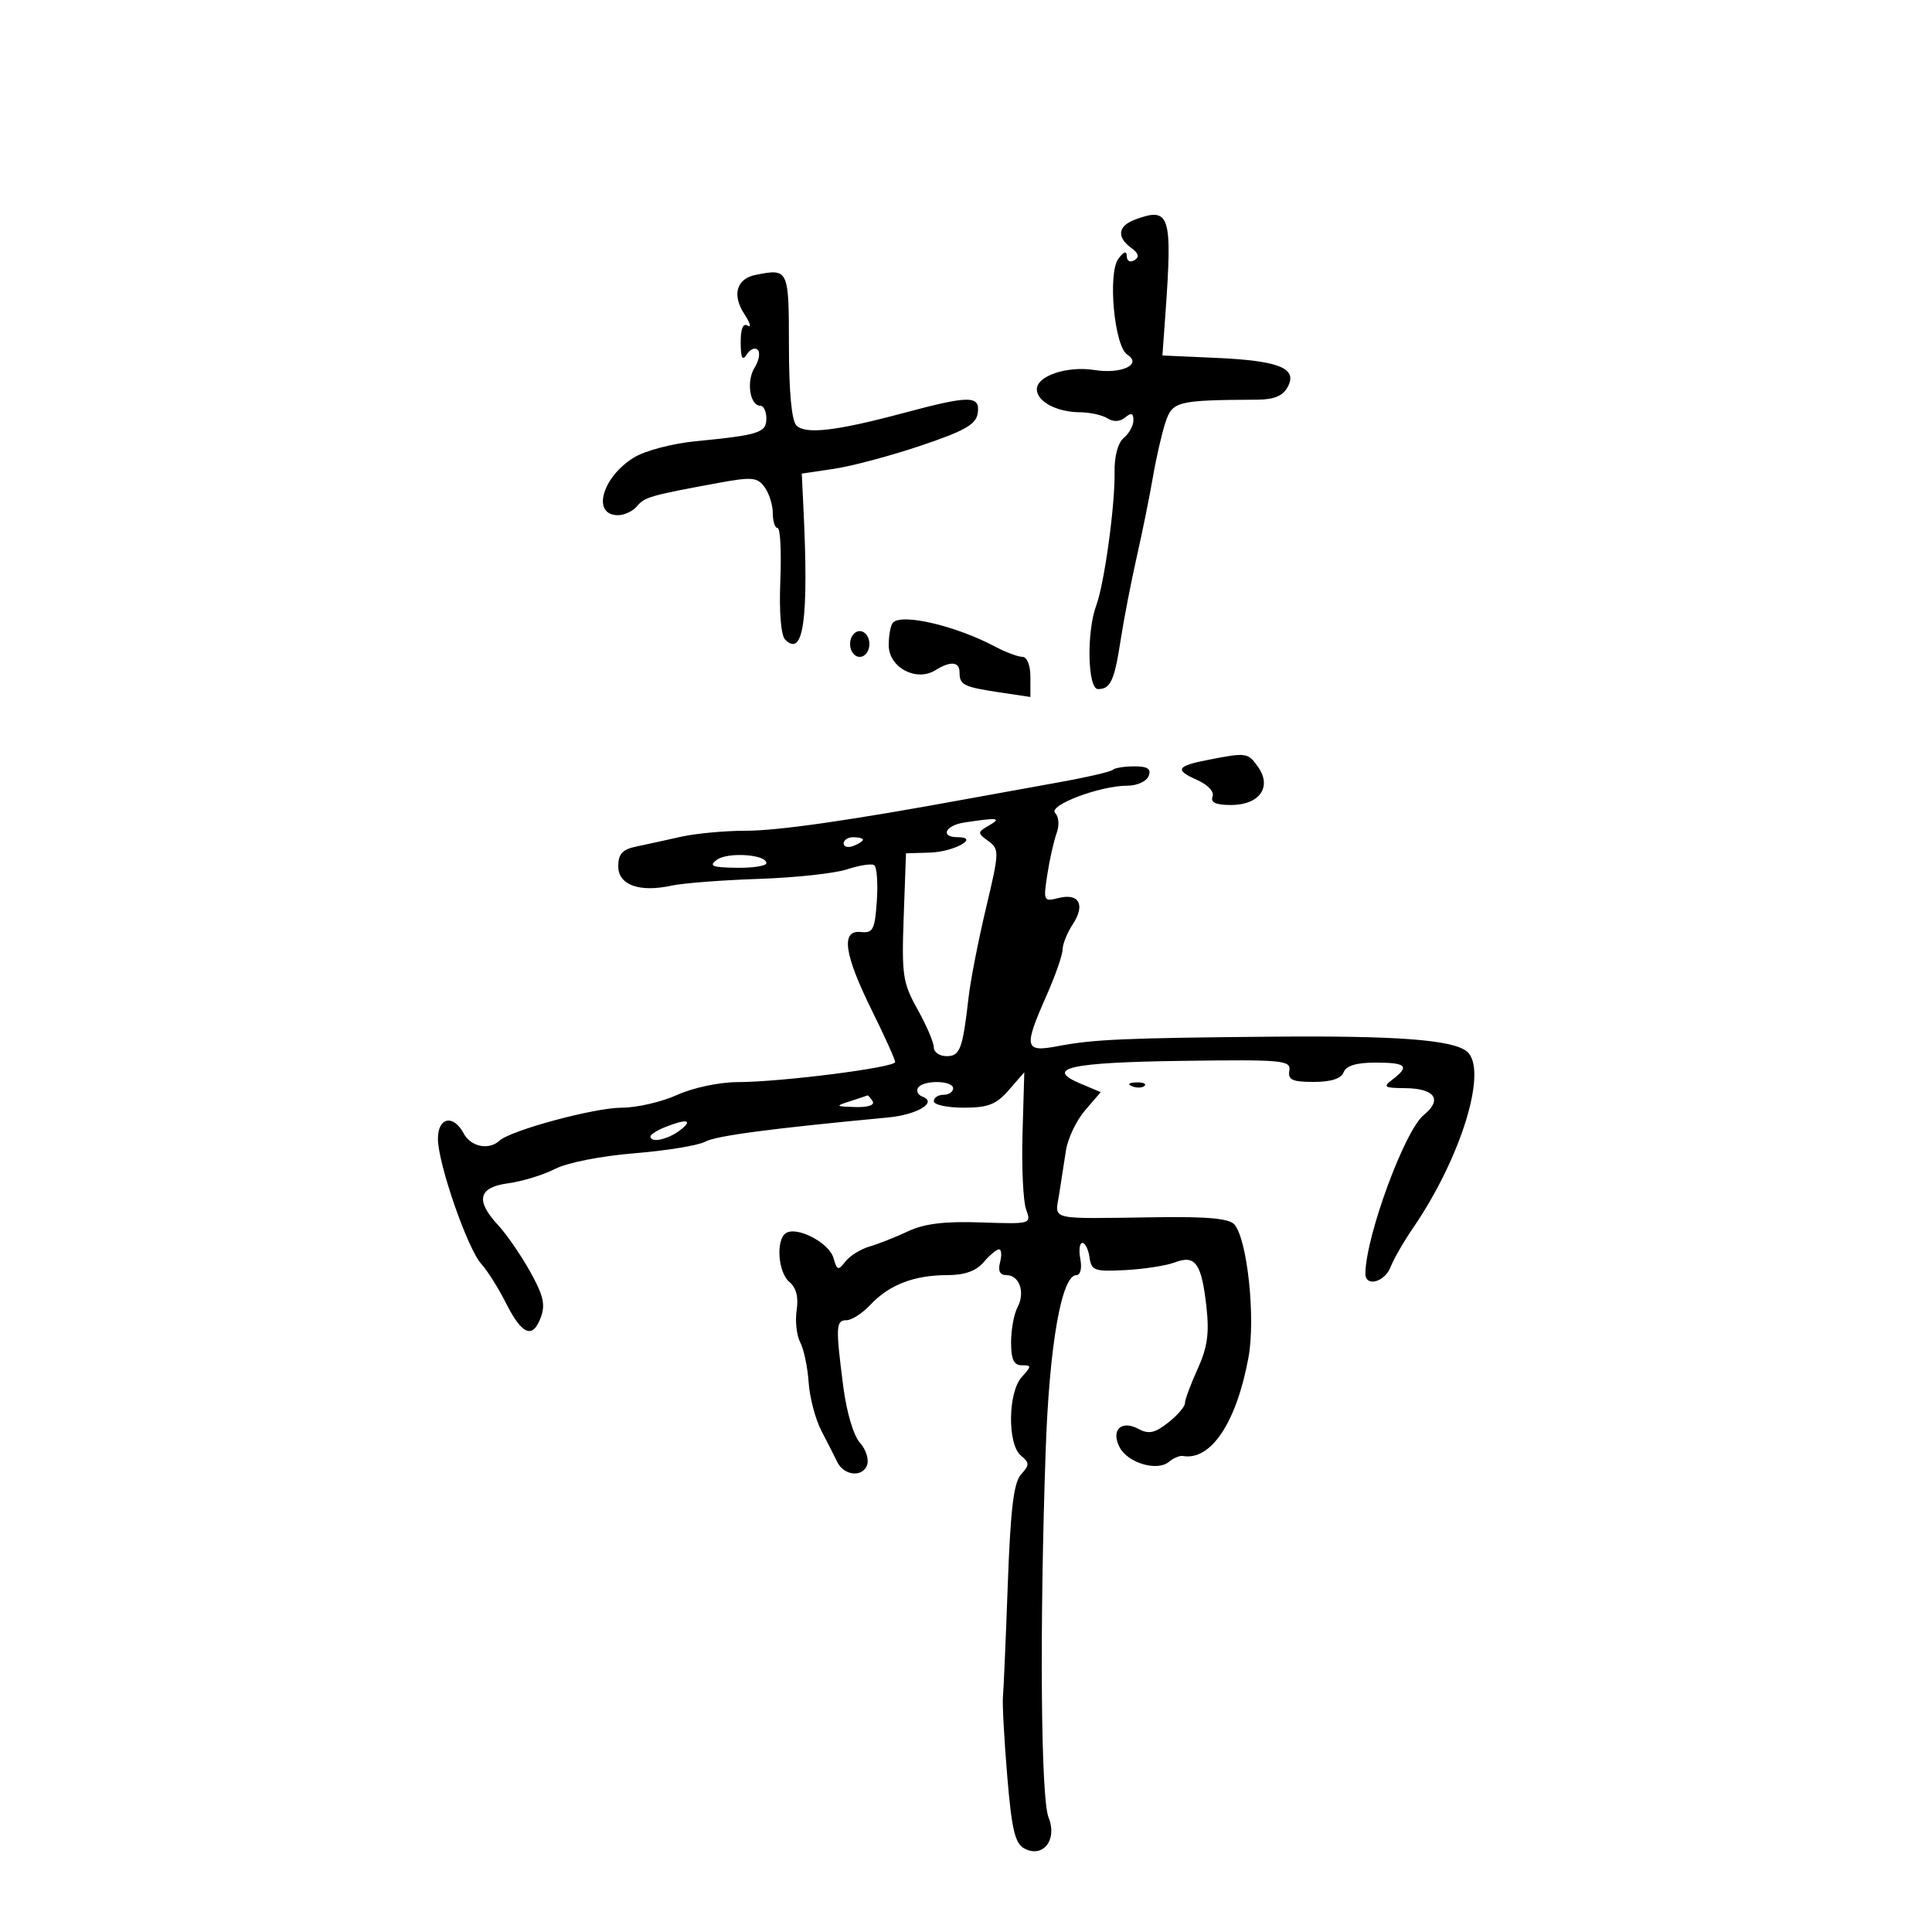 <svg xmlns="http://www.w3.org/2000/svg" width="300" height="300" viewBox="0 0 300 300" version="1.1">
	<path d="M 176.250 34.098 C 173.590 35.088, 173.356 36.808, 175.651 38.487 C 176.815 39.338, 176.963 39.905, 176.151 40.406 C 175.510 40.803, 174.986 40.539, 174.968 39.809 C 174.946 38.906, 174.544 39.015, 173.673 40.161 C 171.978 42.389, 173.024 53.765, 175.043 55.063 C 177.415 56.588, 174.150 58.125, 169.955 57.457 C 165.728 56.785, 161 58.360, 161 60.440 C 161 62.348, 164.080 63.996, 167.684 64.015 C 169.233 64.024, 171.160 64.448, 171.966 64.958 C 172.896 65.546, 173.903 65.496, 174.716 64.820 C 175.664 64.034, 176 64.148, 176 65.255 C 176 66.080, 175.325 67.315, 174.500 68 C 173.583 68.761, 173.026 70.851, 173.068 73.373 C 173.154 78.478, 171.481 90.635, 170.229 94 C 168.696 98.123, 168.879 107, 170.498 107 C 172.455 107, 173.042 105.711, 174.042 99.214 C 174.526 96.072, 175.636 90.350, 176.508 86.500 C 177.380 82.650, 178.510 77.070, 179.019 74.100 C 179.528 71.130, 180.404 67.305, 180.967 65.600 C 182.053 62.309, 182.763 62.132, 195.204 62.062 C 197.857 62.047, 199.208 61.480, 199.966 60.063 C 201.517 57.165, 198.632 56.009, 188.756 55.568 L 180.500 55.199 180.957 48.849 C 182.074 33.329, 181.675 32.078, 176.250 34.098 M 117.335 42.685 C 114.361 43.278, 113.635 45.794, 115.581 48.764 C 116.476 50.129, 116.711 50.939, 116.104 50.564 C 115.383 50.119, 115.005 51.029, 115.015 53.191 C 115.027 55.623, 115.277 56.110, 115.961 55.029 C 116.473 54.220, 117.236 53.903, 117.658 54.324 C 118.079 54.746, 117.857 55.999, 117.165 57.108 C 115.857 59.202, 116.439 63, 118.067 63 C 118.580 63, 119 63.891, 119 64.981 C 119 67.192, 117.874 67.554, 108 68.517 C 104.382 68.870, 100.135 69.994, 98.422 71.051 C 93.464 74.111, 91.844 80, 95.961 80 C 96.948 80, 98.275 79.374, 98.910 78.609 C 100.088 77.189, 101.020 76.922, 111.477 75 C 116.782 74.025, 117.598 74.097, 118.727 75.642 C 119.427 76.599, 120 78.421, 120 79.691 C 120 80.961, 120.338 81.999, 120.750 81.998 C 121.162 81.996, 121.352 85.650, 121.170 90.118 C 120.970 95.044, 121.265 98.665, 121.920 99.320 C 124.761 102.161, 125.594 96.216, 124.764 79.020 L 124.500 73.540 129.500 72.800 C 132.250 72.393, 138.325 70.771, 143 69.195 C 149.843 66.887, 151.562 65.907, 151.820 64.164 C 152.230 61.383, 150.582 61.376, 140.377 64.111 C 129.876 66.926, 125.087 67.487, 123.668 66.068 C 122.928 65.328, 122.508 60.861, 122.505 53.719 C 122.500 41.787, 122.443 41.665, 117.335 42.685 M 138.667 96.667 C 138.300 97.033, 138 98.619, 138 100.191 C 138 103.631, 142.263 105.920, 145.236 104.077 C 147.625 102.595, 149 102.729, 149 104.441 C 149 106.355, 149.659 106.679, 155.250 107.516 L 160 108.227 160 105.114 C 160 103.293, 159.481 101.997, 158.750 101.994 C 158.063 101.990, 156.150 101.271, 154.500 100.395 C 148.447 97.182, 140.114 95.220, 138.667 96.667 M 132 100 C 132 101.111, 132.667 102, 133.500 102 C 134.333 102, 135 101.111, 135 100 C 135 98.889, 134.333 98, 133.500 98 C 132.667 98, 132 98.889, 132 100 M 187.739 117.959 C 182.700 118.936, 182.335 119.538, 185.836 121.088 C 187.557 121.850, 188.578 122.936, 188.286 123.697 C 187.936 124.609, 188.797 125, 191.152 125 C 195.549 125, 197.544 122.222, 195.374 119.124 C 193.792 116.864, 193.564 116.830, 187.739 117.959 M 172.799 119.535 C 172.505 119.829, 168.717 120.705, 164.382 121.483 C 160.047 122.261, 153.800 123.393, 150.500 123.999 C 132.016 127.396, 120.853 129, 115.692 129 C 112.499 129, 107.999 129.424, 105.693 129.942 C 103.387 130.461, 100.263 131.144, 98.750 131.461 C 96.651 131.902, 96 132.621, 96 134.500 C 96 137.419, 99.252 138.608, 104.263 137.521 C 106.043 137.135, 112.128 136.664, 117.785 136.475 C 123.442 136.287, 129.620 135.620, 131.515 134.995 C 133.410 134.370, 135.307 134.072, 135.730 134.333 C 136.154 134.595, 136.345 137.089, 136.155 139.876 C 135.849 144.376, 135.570 144.918, 133.655 144.721 C 130.521 144.399, 131.063 148.159, 135.420 156.975 C 137.389 160.960, 139 164.531, 139 164.912 C 139 165.766, 121.338 168.015, 114.500 168.032 C 111.679 168.039, 107.600 168.906, 105.141 170.022 C 102.743 171.110, 98.882 172, 96.559 172 C 92.312 172, 79.320 175.505, 77.550 177.128 C 75.900 178.642, 73.111 178.075, 72 176 C 70.388 172.988, 68 173.480, 68 176.825 C 68 180.653, 72.582 193.881, 74.730 196.254 C 75.684 197.309, 77.393 200.014, 78.527 202.267 C 81.042 207.263, 82.678 207.976, 83.951 204.630 C 84.723 202.599, 84.398 201.175, 82.314 197.446 C 80.884 194.888, 78.654 191.650, 77.357 190.251 C 73.775 186.387, 74.267 184.362, 78.940 183.735 C 81.107 183.444, 84.369 182.442, 86.190 181.507 C 88.081 180.536, 93.358 179.496, 98.500 179.081 C 103.450 178.682, 108.400 177.872, 109.500 177.281 C 111.221 176.357, 119.619 175.245, 137.897 173.521 C 142.442 173.092, 145.631 171.165, 143.244 170.290 C 142.553 170.036, 142.242 169.418, 142.553 168.915 C 143.319 167.674, 148 167.747, 148 169 C 148 169.550, 147.325 170, 146.500 170 C 145.675 170, 145 170.450, 145 171 C 145 171.550, 147.085 172, 149.634 172 C 153.442 172, 154.694 171.510, 156.661 169.250 L 159.054 166.500 158.777 176 C 158.625 181.225, 158.874 186.532, 159.331 187.792 C 160.157 190.071, 160.114 190.083, 152.331 189.817 C 146.687 189.623, 143.522 190.008, 141 191.195 C 139.075 192.100, 136.377 193.167, 135.004 193.566 C 133.631 193.965, 131.951 195.013, 131.270 195.896 C 130.164 197.331, 129.968 197.271, 129.421 195.332 C 128.763 192.997, 123.799 190.388, 122.060 191.463 C 120.443 192.462, 120.797 197.587, 122.585 199.071 C 123.635 199.942, 124.013 201.418, 123.705 203.443 C 123.449 205.124, 123.699 207.377, 124.261 208.448 C 124.822 209.519, 125.411 212.319, 125.568 214.670 C 125.725 217.020, 126.625 220.419, 127.569 222.222 C 128.512 224.025, 129.606 226.175, 129.999 227 C 131.010 229.120, 133.889 229.454, 134.624 227.537 C 134.966 226.646, 134.478 225.081, 133.534 224.037 C 132.542 222.942, 131.455 219.283, 130.945 215.324 C 129.738 205.960, 129.786 205, 131.460 205 C 132.262 205, 133.950 203.900, 135.210 202.556 C 138.073 199.501, 141.982 198, 147.075 198 C 149.782 198, 151.557 197.373, 152.732 196 C 153.674 194.900, 154.752 194, 155.129 194 C 155.505 194, 155.577 194.900, 155.290 196 C 154.937 197.348, 155.259 198, 156.276 198 C 158.299 198, 159.229 200.704, 157.996 203.007 C 157.448 204.031, 157 206.473, 157 208.434 C 157 211.086, 157.424 212, 158.655 212 C 160.195 212, 160.195 212.127, 158.655 213.829 C 156.501 216.209, 156.415 224.270, 158.525 226.021 C 159.882 227.147, 159.885 227.470, 158.549 228.946 C 157.409 230.206, 156.912 234.322, 156.487 246.053 C 156.179 254.549, 155.840 262.400, 155.735 263.500 C 155.630 264.600, 155.931 270.128, 156.403 275.785 C 157.098 284.105, 157.606 286.254, 159.062 287.033 C 161.962 288.585, 164.229 285.679, 162.818 282.216 C 161.616 279.264, 161.411 252.663, 162.378 225.085 C 162.951 208.762, 164.845 198, 167.145 198 C 167.767 198, 168.028 196.928, 167.755 195.500 C 167.492 194.125, 167.634 193, 168.069 193 C 168.505 193, 169.005 194.012, 169.180 195.250 C 169.472 197.301, 169.966 197.475, 174.768 197.218 C 177.666 197.063, 181.118 196.525, 182.441 196.022 C 185.621 194.813, 186.573 196.148, 187.330 202.876 C 187.799 207.039, 187.492 209.225, 185.968 212.571 C 184.885 214.946, 184 217.332, 184 217.873 C 184 218.413, 182.827 219.778, 181.393 220.905 C 179.326 222.531, 178.372 222.734, 176.786 221.885 C 174.083 220.439, 172.436 222.078, 173.881 224.778 C 175.166 227.179, 179.688 228.504, 181.490 227.008 C 182.205 226.415, 183.174 225.999, 183.645 226.083 C 188.019 226.868, 191.987 220.933, 193.859 210.805 C 194.977 204.758, 193.716 192.637, 191.714 190.179 C 190.925 189.211, 187.683 188.900, 179.569 189.013 C 162.531 189.250, 163.824 189.551, 164.455 185.500 C 164.755 183.575, 165.234 180.484, 165.521 178.632 C 165.807 176.779, 167.139 173.986, 168.481 172.424 L 170.920 169.586 167.785 168.268 C 162.078 165.868, 166.099 164.967, 183.570 164.730 C 199.211 164.518, 200.478 164.633, 200.206 166.250 C 199.966 167.678, 200.661 168, 203.988 168 C 206.687 168, 208.257 167.494, 208.638 166.500 C 209.029 165.482, 210.625 165, 213.607 165 C 218.379 165, 218.947 165.561, 216.250 167.608 C 214.693 168.790, 214.908 168.940, 218.191 168.968 C 222.808 169.008, 224.021 170.755, 221.083 173.134 C 218.121 175.532, 212.089 191.909, 212.016 197.750 C 211.989 199.890, 215.003 199.119, 215.925 196.750 C 216.406 195.512, 217.974 192.786, 219.409 190.692 C 226.956 179.679, 231.130 165.943, 227.750 163.249 C 225.500 161.455, 216.831 160.803, 197.512 160.975 C 174.587 161.179, 169.779 161.391, 164.250 162.445 C 159.077 163.431, 158.915 162.702, 162.500 154.596 C 163.875 151.487, 165 148.265, 165 147.436 C 165 146.608, 165.714 144.840, 166.586 143.509 C 168.563 140.491, 167.559 138.643, 164.375 139.442 C 162.046 140.027, 161.990 139.910, 162.630 135.773 C 162.993 133.423, 163.642 130.545, 164.072 129.377 C 164.516 128.170, 164.420 126.820, 163.848 126.248 C 162.670 125.070, 170.781 122, 175.071 122 C 176.564 122, 178.045 121.325, 178.362 120.500 C 178.789 119.387, 178.215 119, 176.135 119 C 174.594 119, 173.093 119.241, 172.799 119.535 M 149.750 127.716 C 146.768 128.168, 145.925 130, 148.700 130 C 152.228 130, 148.120 132.285, 144.398 132.393 L 140.682 132.500 140.326 142.376 C 139.999 151.426, 140.179 152.627, 142.485 156.752 C 143.868 159.227, 145 161.870, 145 162.626 C 145 163.382, 145.891 164, 146.981 164 C 149.083 164, 149.476 162.945, 150.412 154.784 C 150.709 152.191, 151.923 145.984, 153.110 140.992 C 155.179 132.284, 155.194 131.862, 153.468 130.600 C 151.744 129.340, 151.749 129.238, 153.584 128.173 C 155.602 127.001, 154.968 126.926, 149.750 127.716 M 131 130.969 C 131 131.501, 131.675 131.678, 132.500 131.362 C 133.325 131.045, 134 130.609, 134 130.393 C 134 130.177, 133.325 130, 132.500 130 C 131.675 130, 131 130.436, 131 130.969 M 111.321 133.507 C 110.008 134.467, 110.557 134.692, 114.359 134.749 C 116.912 134.788, 119 134.461, 119 134.023 C 119 132.670, 113.016 132.268, 111.321 133.507 M 175.813 168.683 C 176.534 168.972, 177.397 168.936, 177.729 168.604 C 178.061 168.272, 177.471 168.036, 176.417 168.079 C 175.252 168.127, 175.015 168.364, 175.813 168.683 M 132 171 C 129.650 171.753, 129.698 171.807, 132.809 171.900 C 134.781 171.960, 135.868 171.596, 135.500 171 C 135.160 170.450, 134.796 170.045, 134.691 170.100 C 134.586 170.155, 133.375 170.560, 132 171 M 103.250 175.031 C 102.013 175.529, 101 176.175, 101 176.468 C 101 177.517, 103.654 176.972, 105.559 175.532 C 107.729 173.891, 106.663 173.659, 103.250 175.031" stroke="none" fill="black" fill-rule="evenodd"/>
</svg>